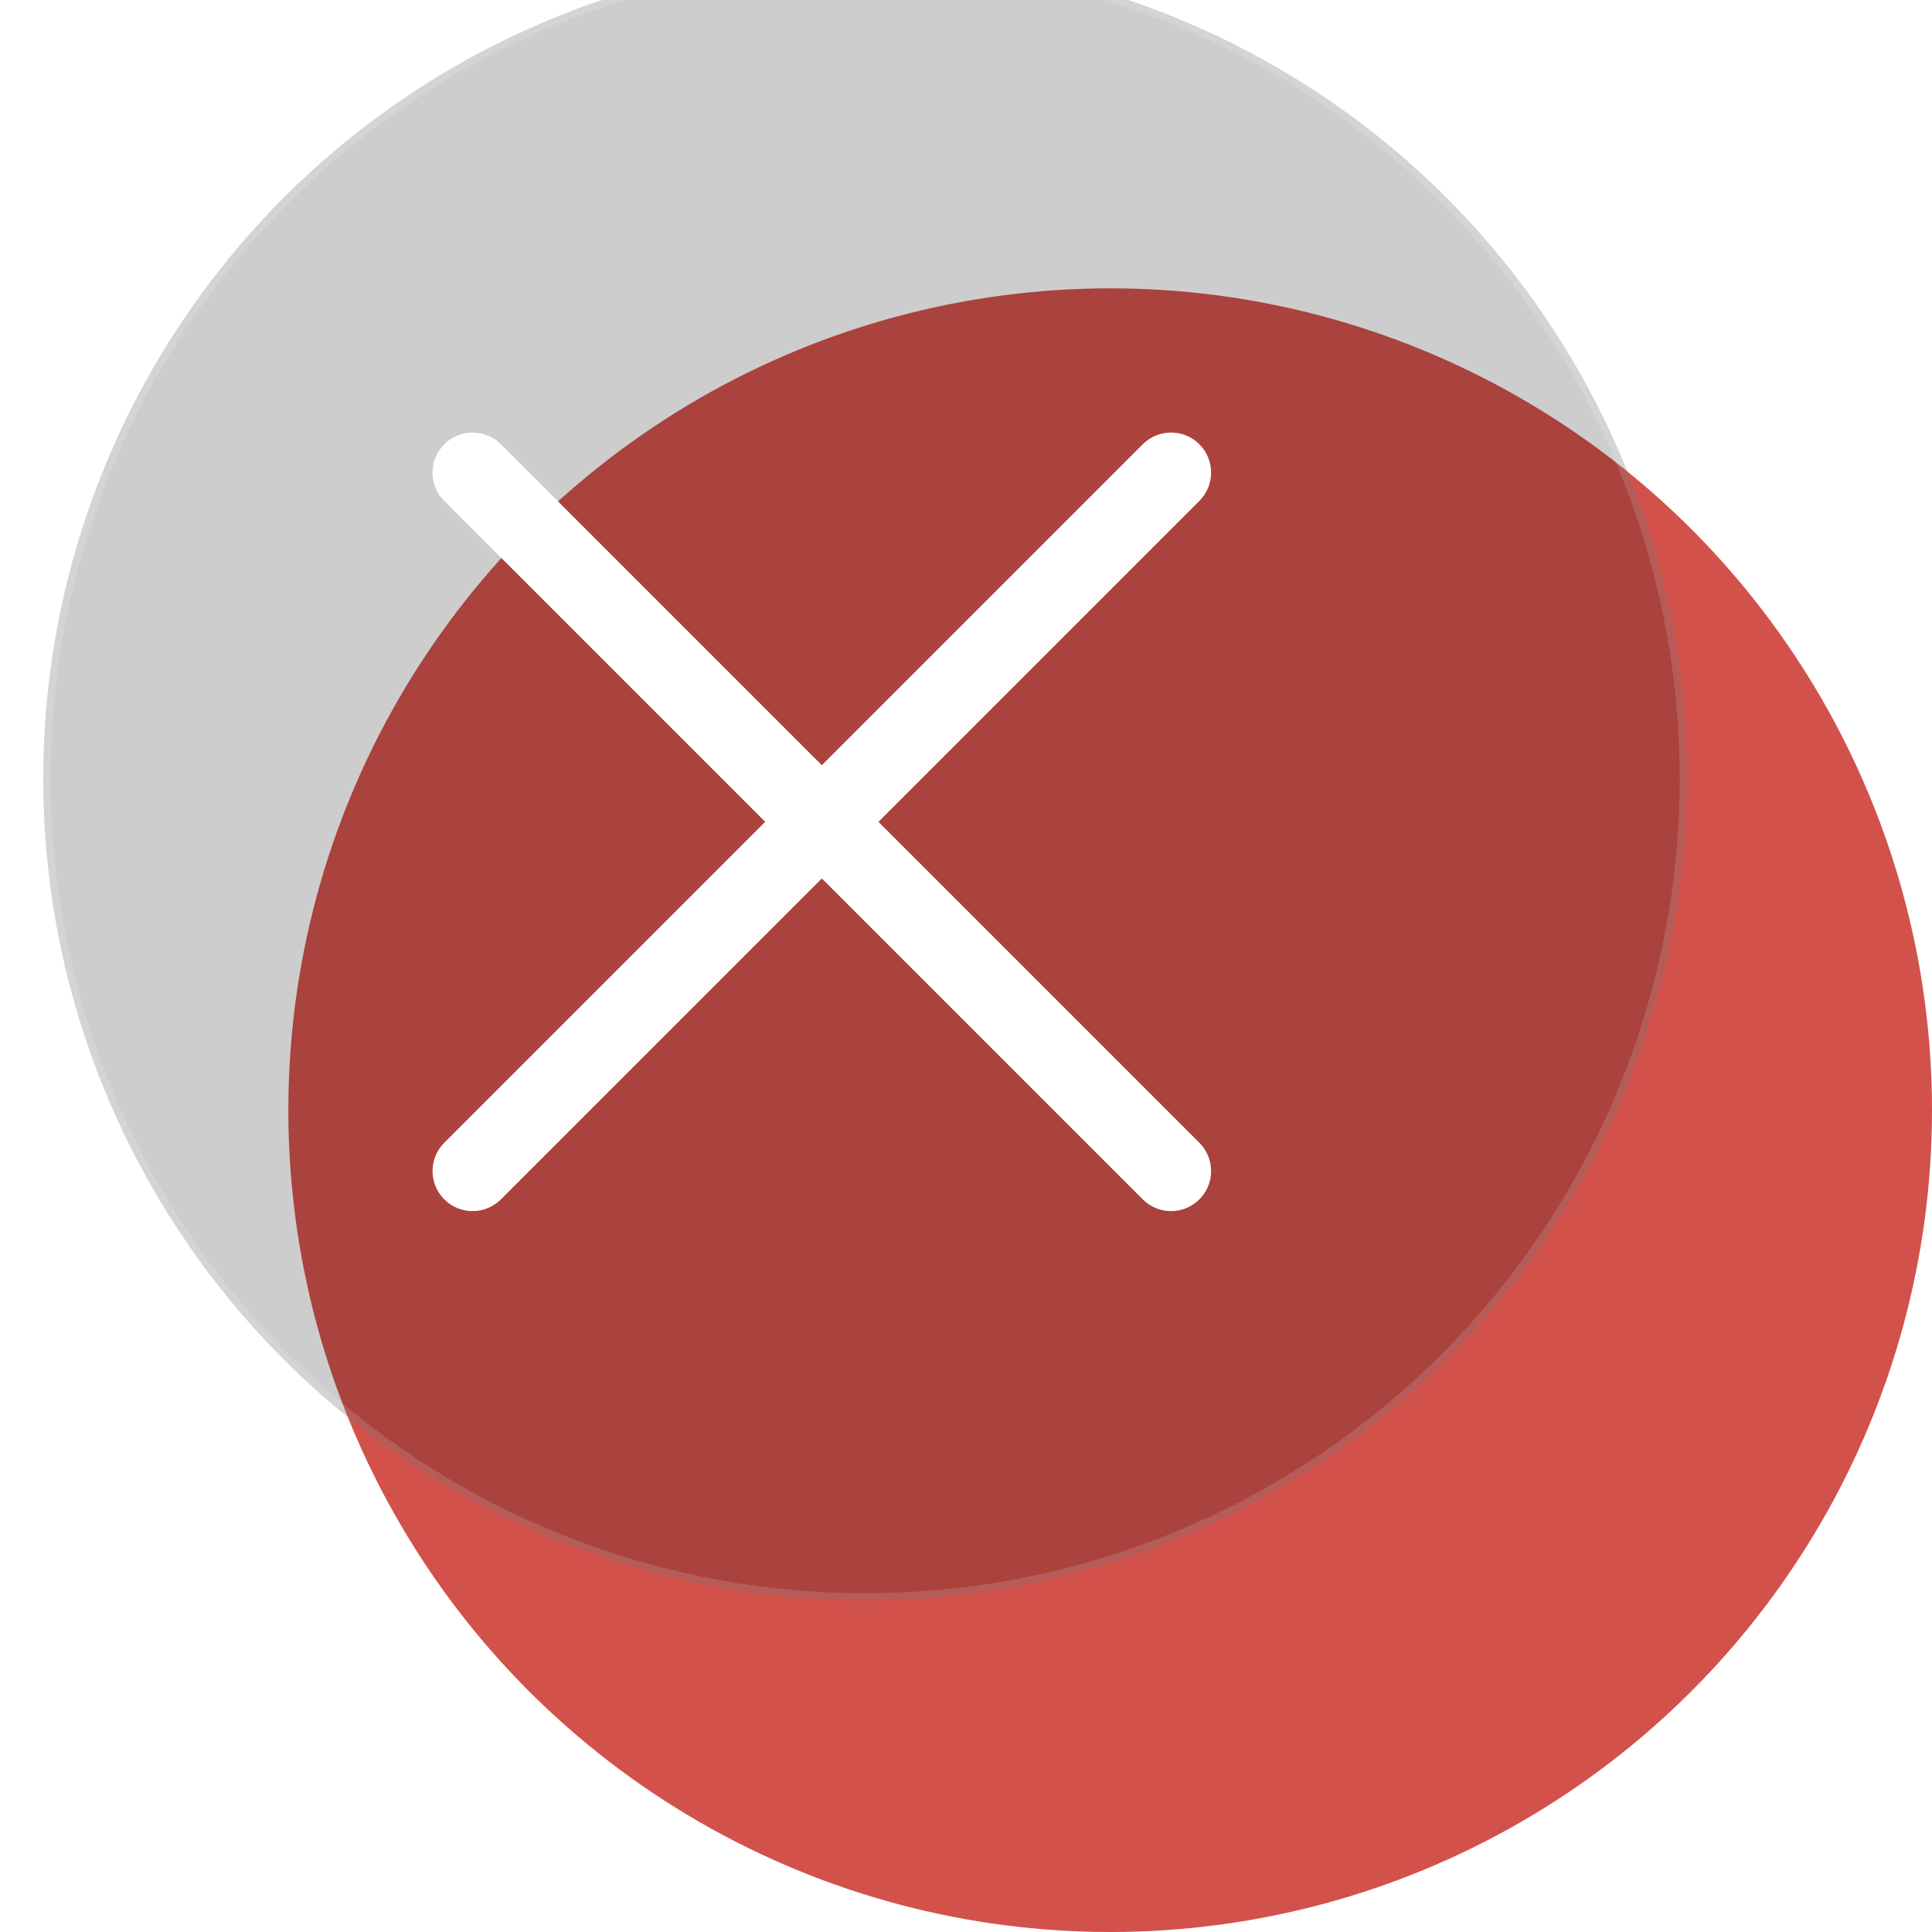 <svg width="134" height="134" viewBox="0 0 134 134" fill="none" xmlns="http://www.w3.org/2000/svg">
<g filter="url(#filter0_b_1982_10292)">
<circle cx="77" cy="77" r="57" fill="#D3514B"/>
</g>
<g filter="url(#filter1_bi_1982_10292)">
<circle cx="57" cy="57" r="57" fill="#070707" fill-opacity="0.2"/>
<circle cx="57" cy="57" r="56.75" stroke="white" stroke-opacity="0.14" stroke-width="0.5"/>
</g>
<path d="M79.259 30.814C80.343 29.729 82.102 29.729 83.186 30.814C84.271 31.898 84.271 33.657 83.186 34.742L60.928 57L83.186 79.258C84.271 80.343 84.271 82.102 83.186 83.187C82.102 84.271 80.343 84.271 79.259 83.187L57 60.928L34.742 83.186C34.606 83.322 34.46 83.441 34.306 83.543C33.228 84.254 31.763 84.135 30.814 83.186C29.729 82.102 29.729 80.343 30.814 79.258L53.072 57L30.814 34.742C29.729 33.657 29.729 31.898 30.814 30.814C31.898 29.729 33.657 29.729 34.742 30.814L57 53.072L79.259 30.814Z" fill="white"/>
<defs>
<filter id="filter0_b_1982_10292" x="12" y="12" width="130" height="130" filterUnits="userSpaceOnUse" color-interpolation-filters="sRGB">
<feFlood flood-opacity="0" result="BackgroundImageFix"/>
<feGaussianBlur in="BackgroundImageFix" stdDeviation="4"/>
<feComposite in2="SourceAlpha" operator="in" result="effect1_backgroundBlur_1982_10292"/>
<feBlend mode="normal" in="SourceGraphic" in2="effect1_backgroundBlur_1982_10292" result="shape"/>
</filter>
<filter id="filter1_bi_1982_10292" x="-10" y="-10" width="134" height="134" filterUnits="userSpaceOnUse" color-interpolation-filters="sRGB">
<feFlood flood-opacity="0" result="BackgroundImageFix"/>
<feGaussianBlur in="BackgroundImageFix" stdDeviation="5"/>
<feComposite in2="SourceAlpha" operator="in" result="effect1_backgroundBlur_1982_10292"/>
<feBlend mode="normal" in="SourceGraphic" in2="effect1_backgroundBlur_1982_10292" result="shape"/>
<feColorMatrix in="SourceAlpha" type="matrix" values="0 0 0 0 0 0 0 0 0 0 0 0 0 0 0 0 0 0 127 0" result="hardAlpha"/>
<feOffset dx="3" dy="-3"/>
<feGaussianBlur stdDeviation="4"/>
<feComposite in2="hardAlpha" operator="arithmetic" k2="-1" k3="1"/>
<feColorMatrix type="matrix" values="0 0 0 0 1 0 0 0 0 1 0 0 0 0 1 0 0 0 0.35 0"/>
<feBlend mode="normal" in2="shape" result="effect2_innerShadow_1982_10292"/>
</filter>
</defs>
</svg>
